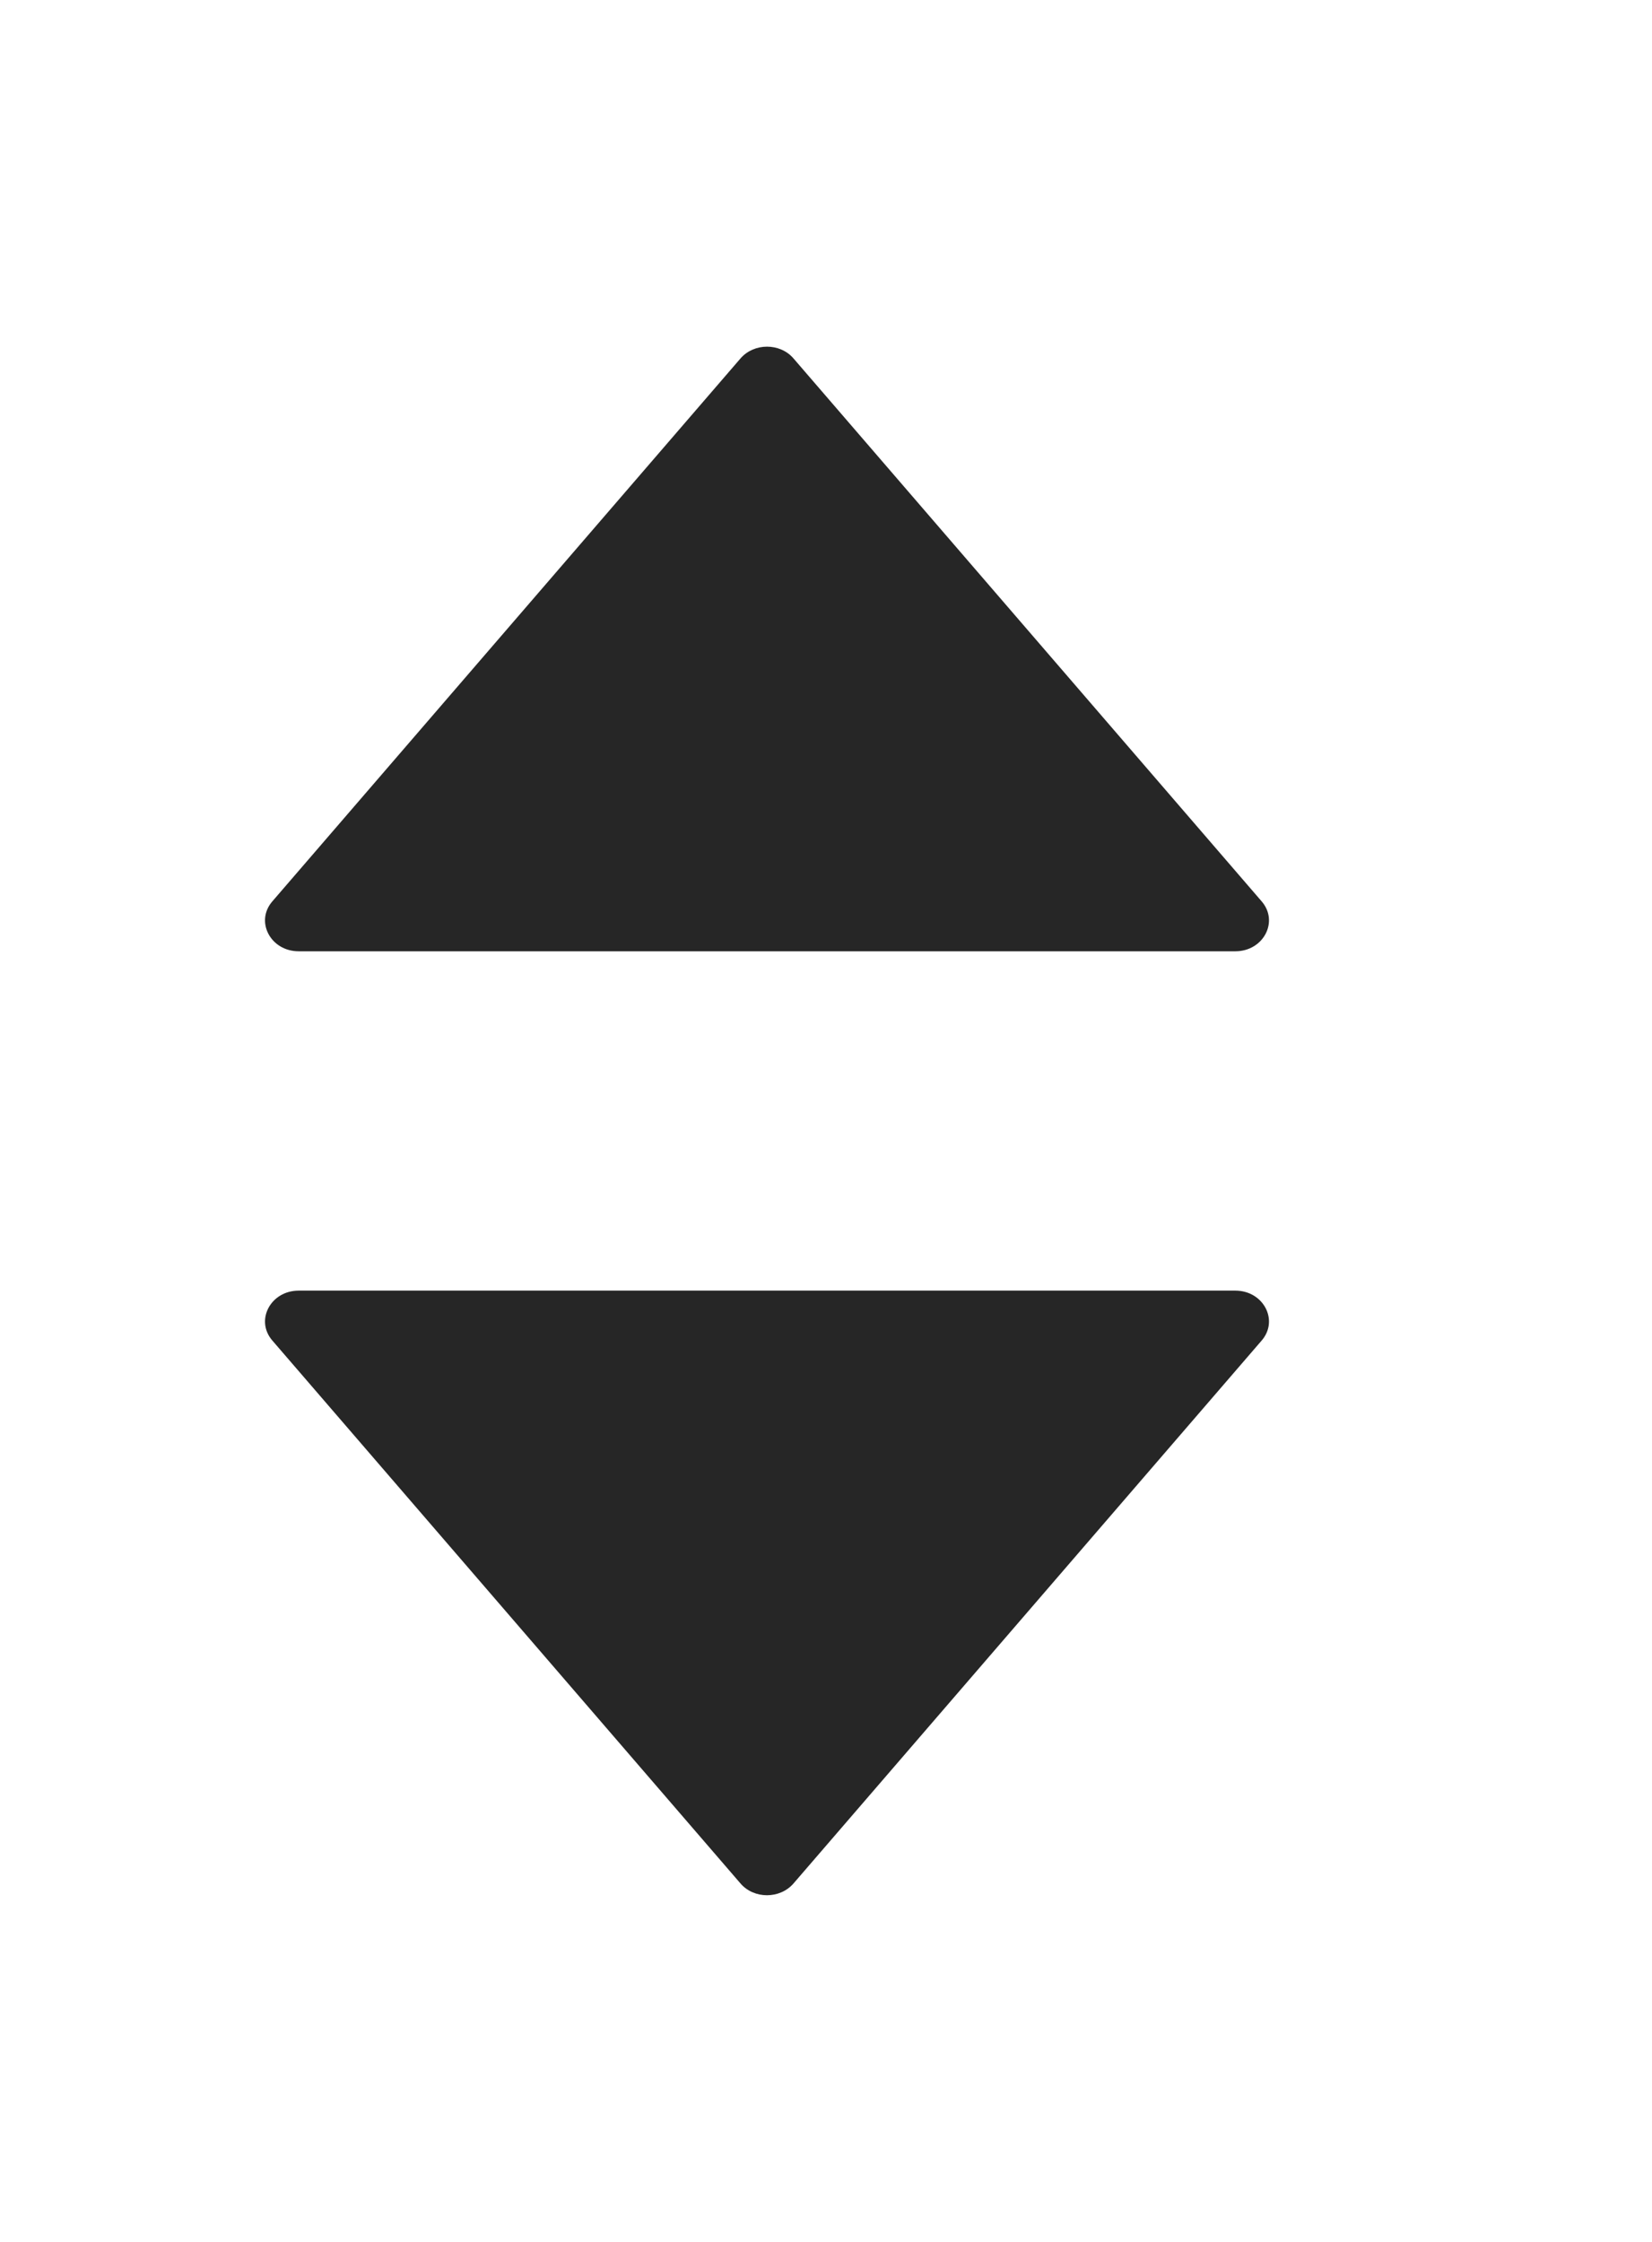 <svg width="14" height="19" viewBox="0 0 14 19" fill="none" xmlns="http://www.w3.org/2000/svg">
<path d="M10.469 10.938H2.531C2.293 10.938 2.16 11.19 2.308 11.361L6.276 15.963C6.39 16.095 6.609 16.095 6.724 15.963L10.692 11.361C10.84 11.19 10.707 10.938 10.469 10.938Z" fill="black" fill-opacity="0.85"/>
<path d="M10.692 7.639L6.724 3.037C6.61 2.905 6.391 2.905 6.276 3.037L2.308 7.639C2.16 7.81 2.293 8.062 2.531 8.062H10.469C10.707 8.062 10.84 7.81 10.692 7.639Z" fill="black" fill-opacity="0.85"/>
</svg>
